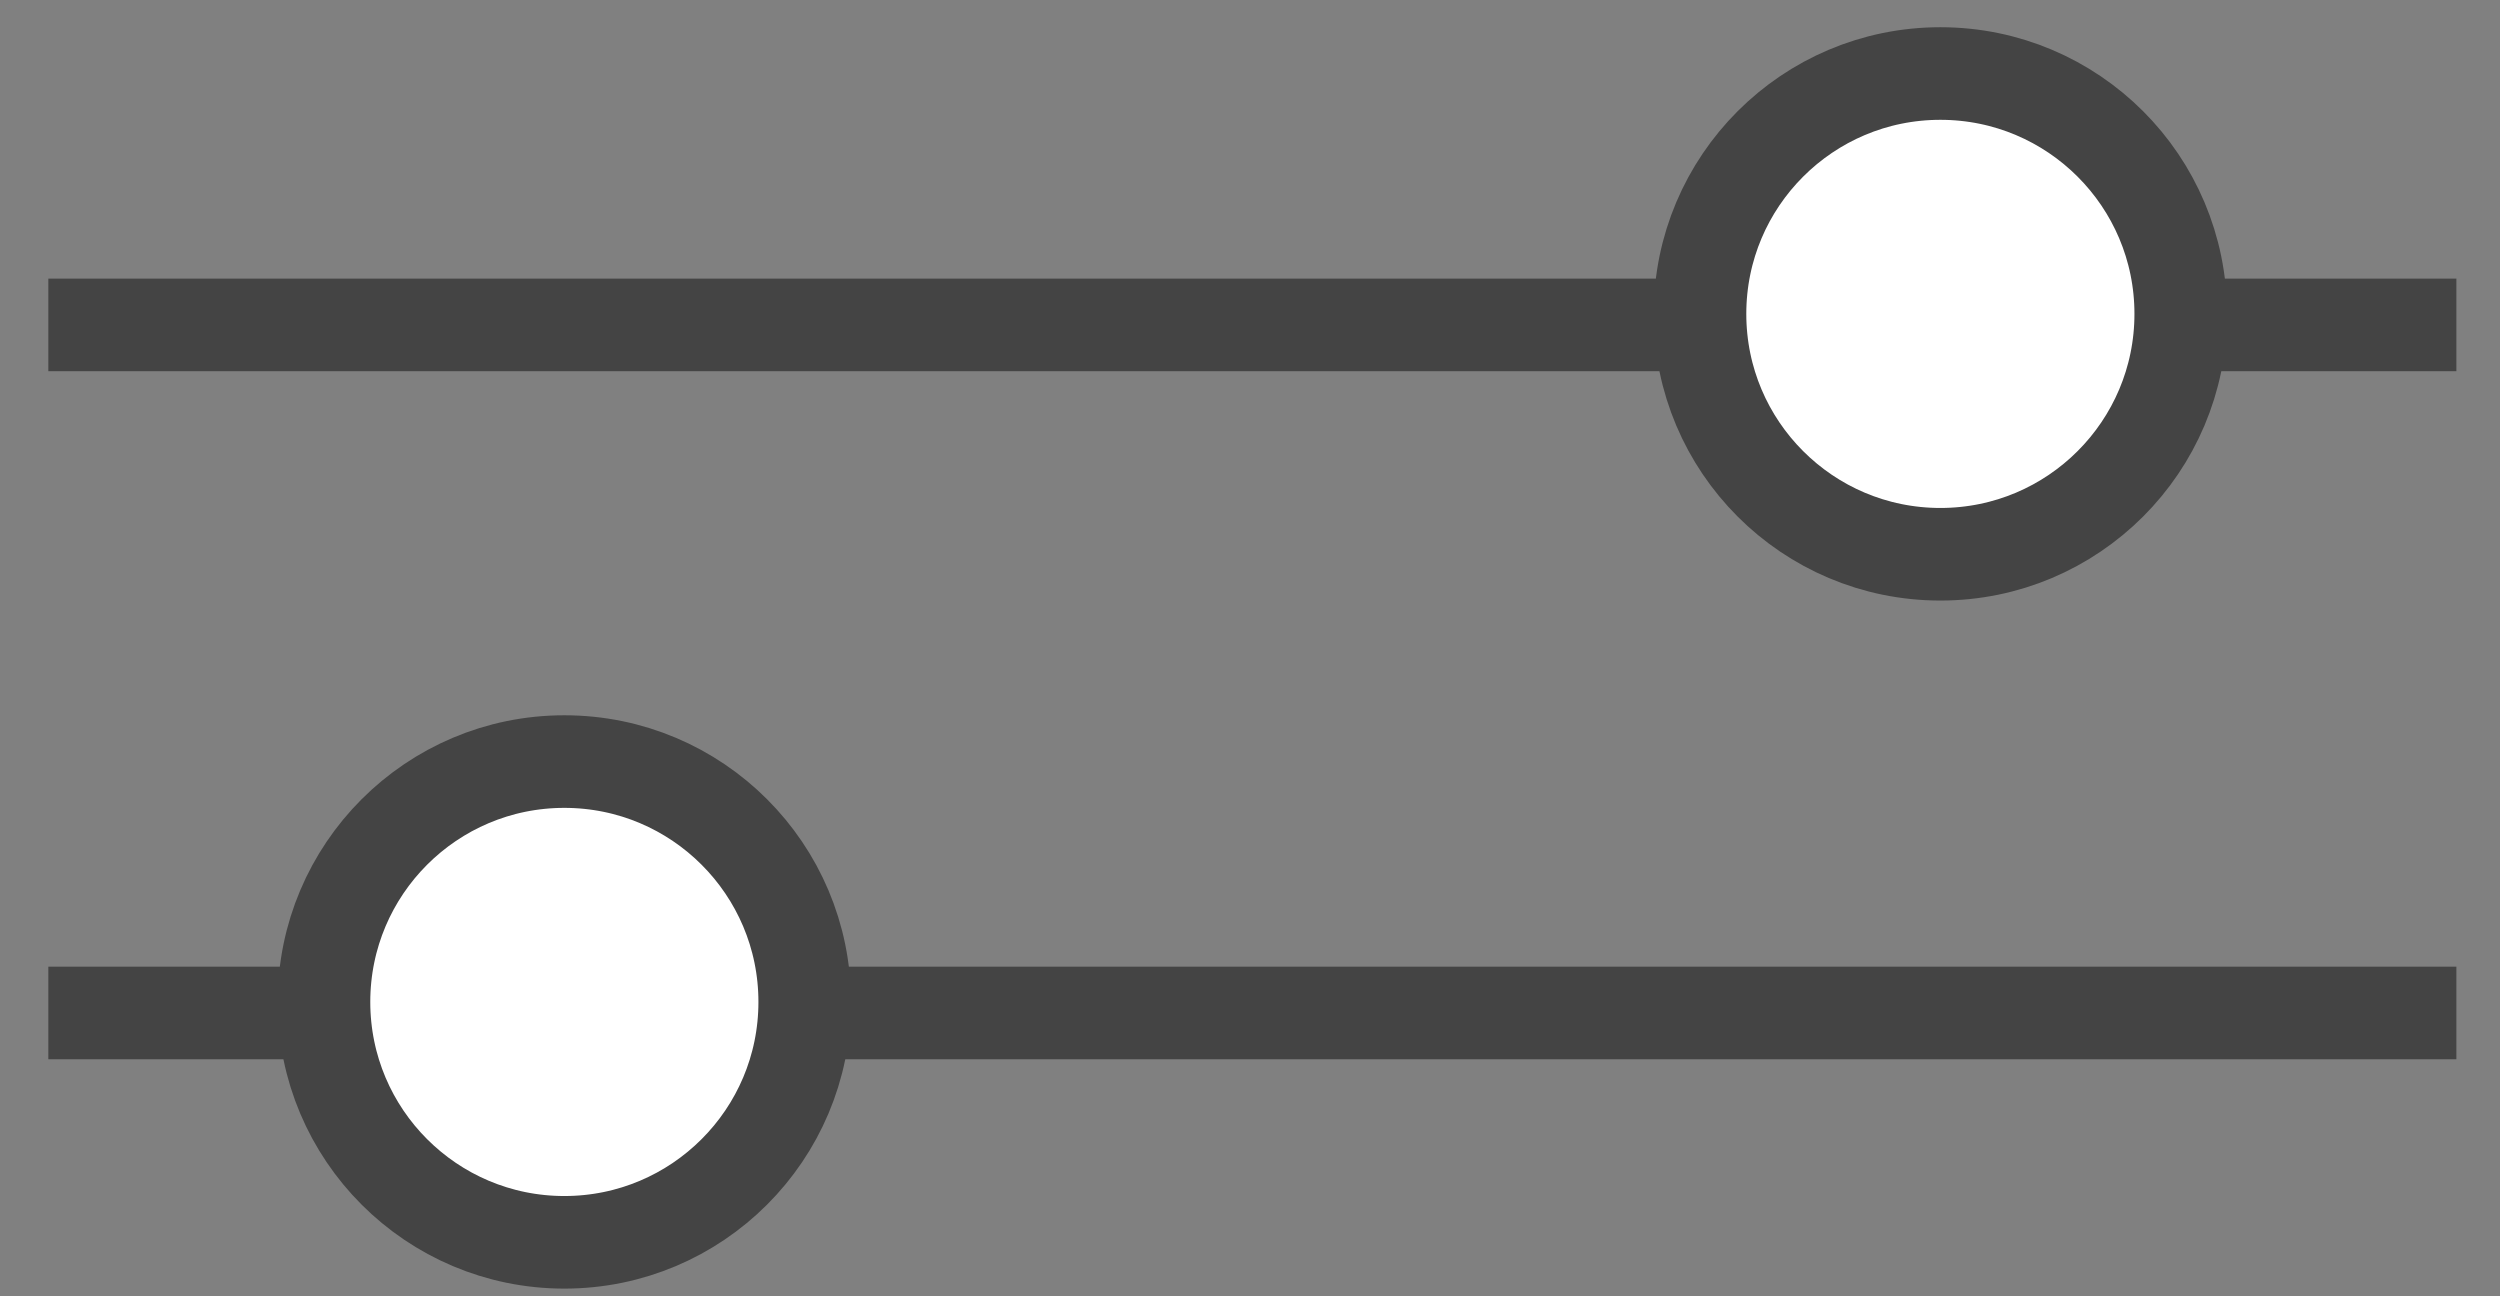 <svg width="27" height="14" viewBox="0 0 27 14" fill="none" xmlns="http://www.w3.org/2000/svg">
<rect x="0" y="0" width="27" height="14" fill="#808080" stroke="none"/>
<line x1="0.522" y1="3.509" x2="26.529" y2="3.509" stroke="#444444"/>
<circle cx="20.956" cy="3.39" r="2.596" fill="white" stroke="#444444"/>
<line x1="0.522" y1="10.94" x2="26.529" y2="10.94" stroke="#444444"/>
<circle cx="6.095" cy="10.821" r="2.596" fill="white" stroke="#444444"/>
</svg>
